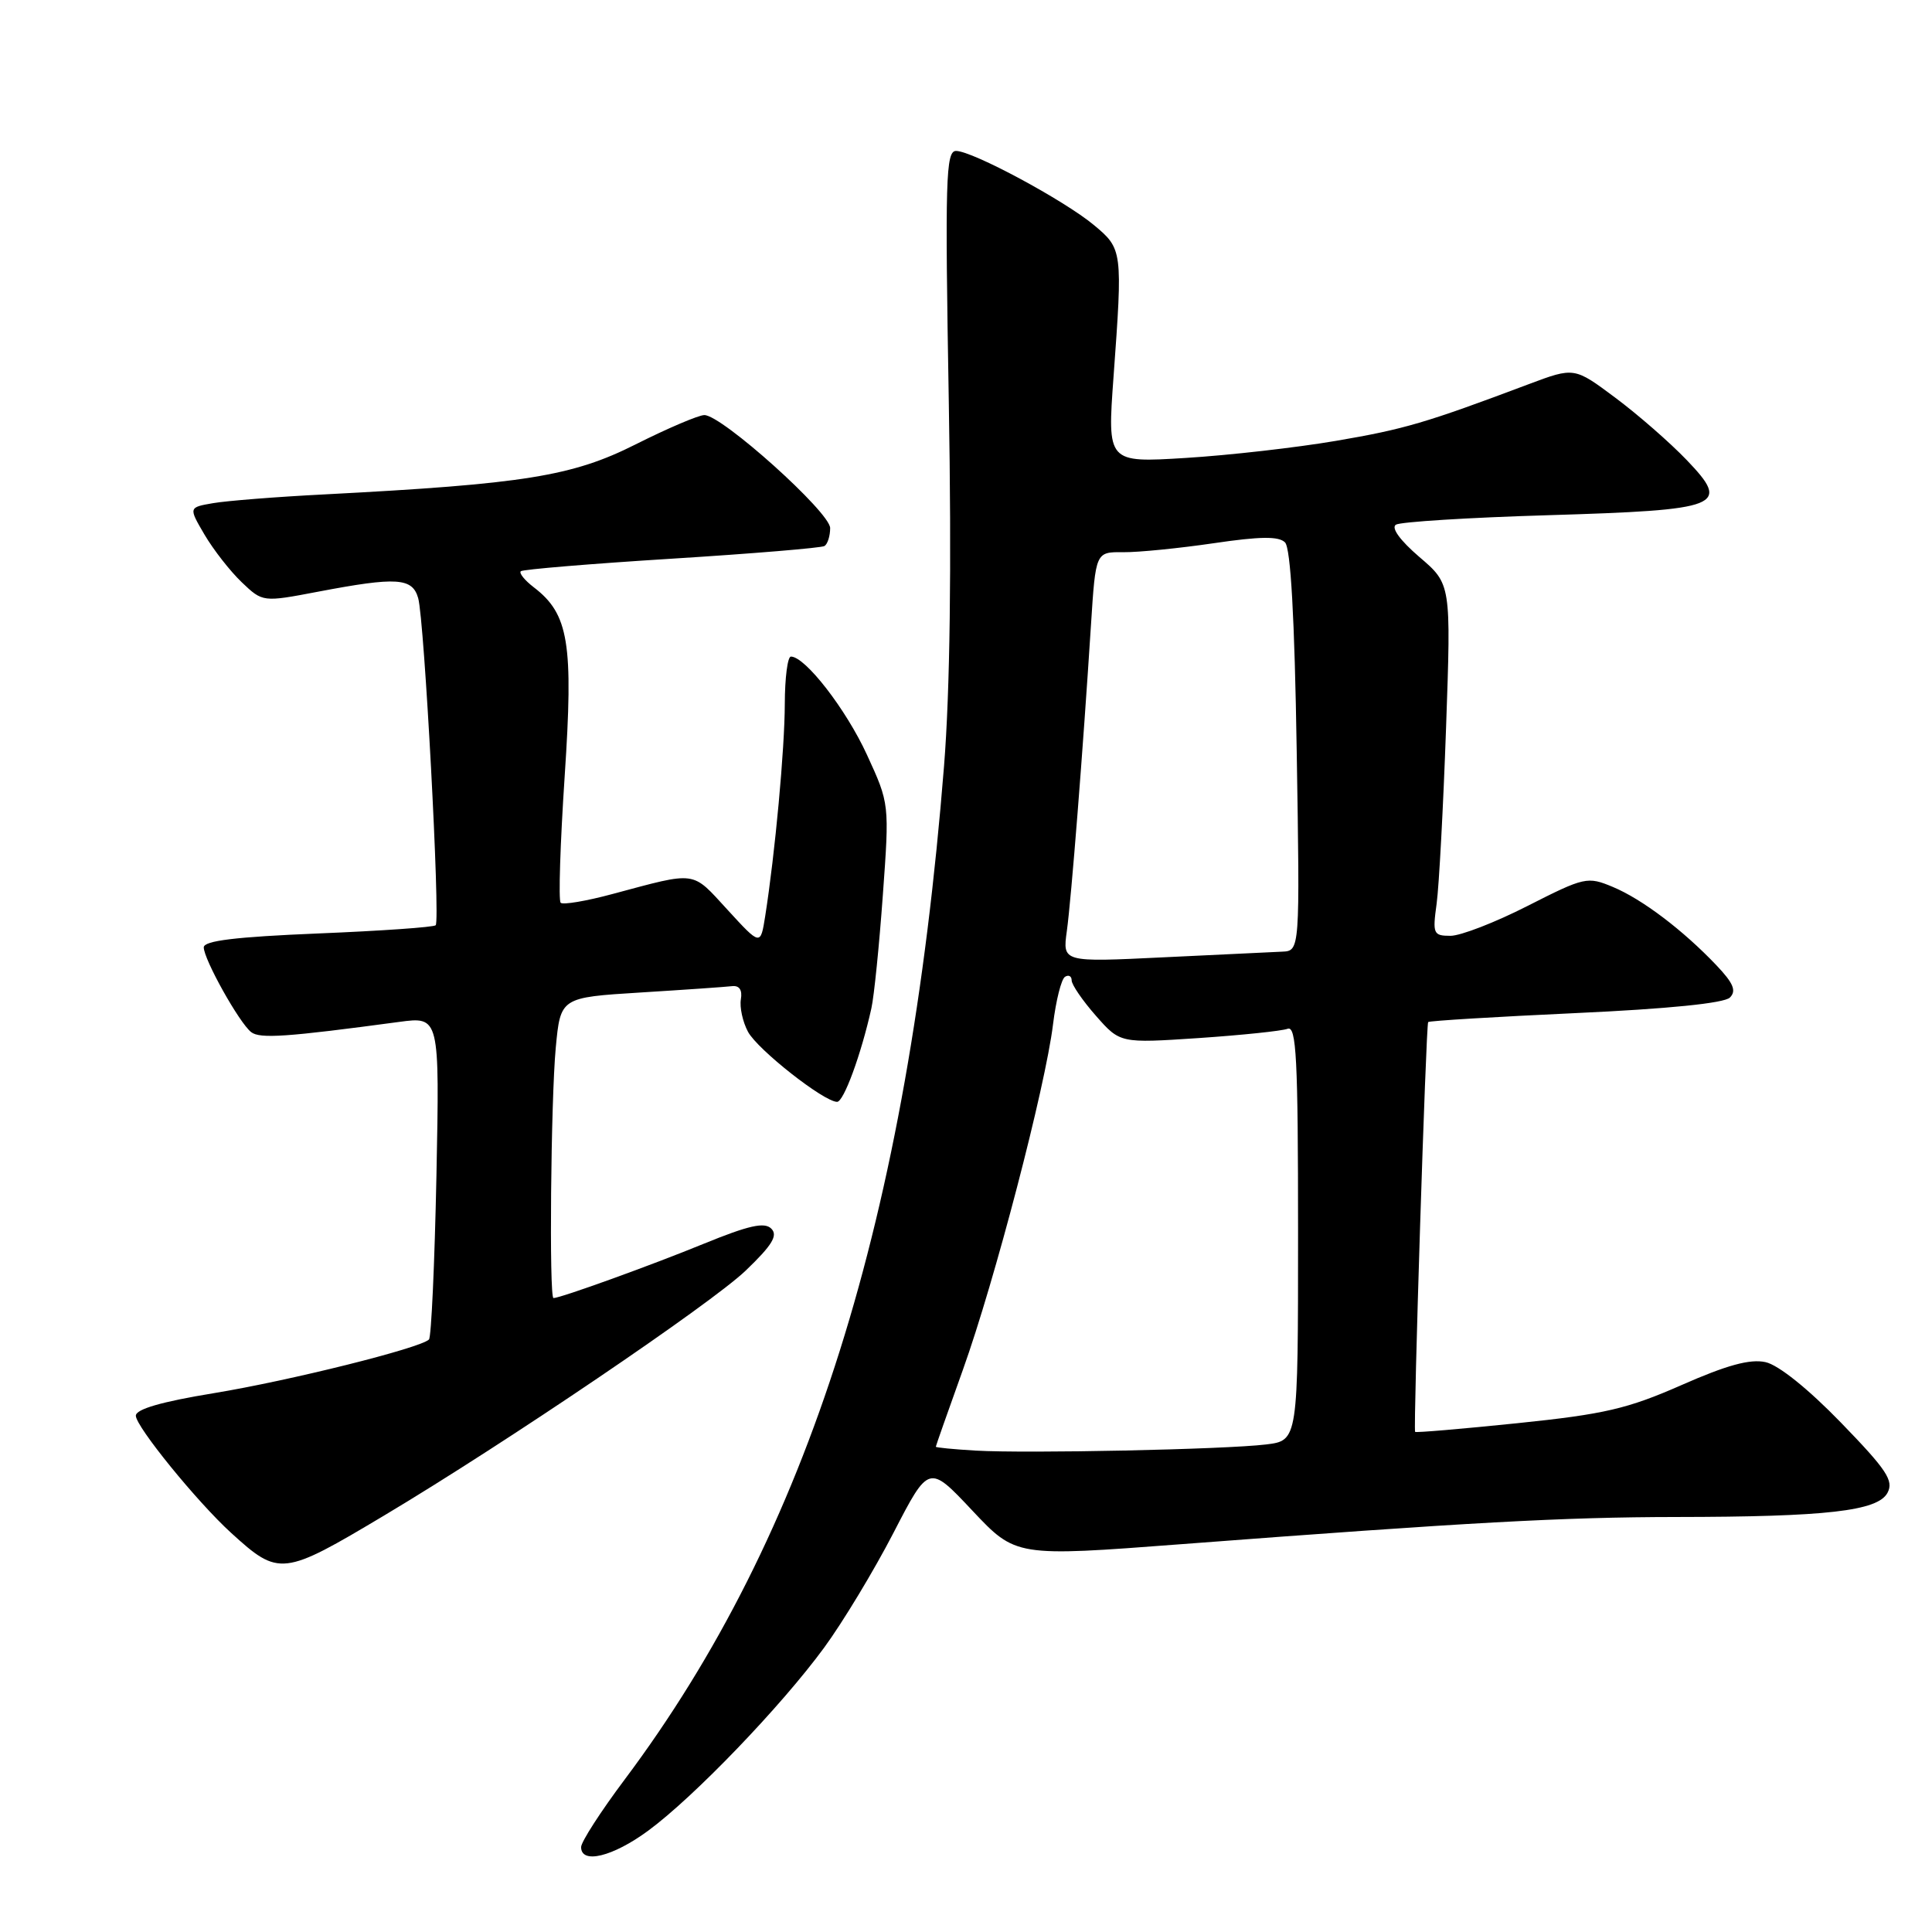 <?xml version="1.0" encoding="UTF-8" standalone="no"?>
<!DOCTYPE svg PUBLIC "-//W3C//DTD SVG 1.1//EN" "http://www.w3.org/Graphics/SVG/1.1/DTD/svg11.dtd" >
<svg xmlns="http://www.w3.org/2000/svg" xmlns:xlink="http://www.w3.org/1999/xlink" version="1.1" viewBox="0 0 256 256">
 <g >
 <path fill="currentColor"
d=" M 85.87 242.59 C 91.93 238.14 103.50 226.10 109.19 218.34 C 111.67 214.96 115.81 208.10 118.39 203.11 C 123.08 194.03 123.08 194.03 128.84 200.16 C 134.60 206.28 134.60 206.28 156.55 204.61 C 194.68 201.71 207.10 201.03 222.10 201.01 C 242.01 200.99 248.81 200.22 250.10 197.81 C 250.96 196.20 250.01 194.77 243.94 188.51 C 239.61 184.04 235.65 180.86 233.94 180.49 C 231.89 180.04 228.82 180.88 222.81 183.53 C 215.67 186.67 212.61 187.39 201.07 188.58 C 193.68 189.34 187.58 189.86 187.51 189.73 C 187.25 189.24 188.95 135.71 189.24 135.43 C 189.41 135.26 198.21 134.73 208.79 134.24 C 221.04 133.68 228.47 132.93 229.22 132.18 C 230.11 131.29 229.69 130.28 227.44 127.91 C 223.01 123.25 217.59 119.14 213.70 117.52 C 210.35 116.12 209.97 116.20 202.43 120.03 C 198.14 122.22 193.54 124.00 192.20 124.00 C 189.92 124.00 189.81 123.74 190.36 119.75 C 190.68 117.41 191.24 106.93 191.61 96.45 C 192.28 77.39 192.28 77.39 188.07 73.80 C 185.51 71.60 184.30 69.93 184.97 69.52 C 185.57 69.15 194.61 68.58 205.05 68.27 C 228.19 67.57 229.38 67.10 223.50 60.96 C 221.30 58.66 217.05 54.95 214.05 52.71 C 208.60 48.64 208.60 48.64 202.55 50.91 C 188.89 56.05 186.09 56.87 177.00 58.42 C 171.78 59.31 162.82 60.33 157.11 60.68 C 146.72 61.32 146.72 61.32 147.55 49.91 C 148.77 33.19 148.74 32.98 144.96 29.83 C 141.03 26.55 128.85 20.00 126.68 20.00 C 125.32 20.00 125.21 23.80 125.72 53.25 C 126.10 75.21 125.88 91.59 125.09 101.50 C 120.30 161.56 107.16 203.25 82.77 235.80 C 79.60 240.03 77.00 244.06 77.00 244.75 C 77.00 247.05 81.19 246.03 85.87 242.59 Z  M 50.94 200.79 C 66.97 191.22 94.23 172.75 98.81 168.36 C 102.31 165.00 103.11 163.71 102.20 162.80 C 101.30 161.90 99.22 162.37 93.26 164.80 C 86.37 167.63 74.27 172.00 73.34 172.00 C 72.75 172.00 72.99 145.81 73.64 138.84 C 74.27 132.17 74.27 132.17 84.89 131.51 C 90.72 131.15 96.17 130.77 97.00 130.67 C 97.97 130.56 98.38 131.18 98.17 132.41 C 97.99 133.47 98.41 135.40 99.11 136.71 C 100.38 139.08 109.18 146.00 110.92 146.00 C 111.80 146.00 114.11 139.70 115.46 133.62 C 115.82 132.03 116.50 125.28 116.98 118.62 C 117.86 106.50 117.86 106.50 114.87 100.00 C 112.11 93.99 106.70 87.00 104.80 87.00 C 104.36 87.00 104.00 89.81 103.99 93.25 C 103.98 99.22 102.70 113.10 101.39 121.41 C 100.77 125.32 100.77 125.32 96.39 120.54 C 91.60 115.33 92.45 115.44 81.16 118.46 C 77.68 119.40 74.58 119.92 74.29 119.62 C 73.99 119.33 74.23 111.80 74.82 102.89 C 76.00 85.22 75.37 81.37 70.73 77.82 C 69.52 76.89 68.75 75.94 69.01 75.69 C 69.28 75.45 78.28 74.70 89.00 74.03 C 99.72 73.36 108.84 72.60 109.25 72.35 C 109.66 72.09 110.00 71.02 110.00 69.97 C 110.00 67.89 95.65 55.00 93.33 55.00 C 92.57 55.00 88.47 56.75 84.21 58.89 C 75.83 63.11 69.45 64.13 43.00 65.51 C 36.67 65.83 30.03 66.36 28.24 66.67 C 24.98 67.23 24.98 67.23 27.11 70.86 C 28.29 72.86 30.50 75.69 32.03 77.15 C 34.81 79.80 34.81 79.80 42.16 78.40 C 52.57 76.42 54.64 76.55 55.41 79.25 C 56.23 82.08 58.36 121.98 57.73 122.60 C 57.47 122.86 50.46 123.35 42.13 123.69 C 31.24 124.14 27.00 124.65 27.00 125.53 C 27.00 127.11 31.70 135.53 33.28 136.76 C 34.43 137.66 37.95 137.42 52.88 135.41 C 58.25 134.69 58.25 134.69 57.83 155.81 C 57.59 167.43 57.15 177.18 56.84 177.49 C 55.70 178.63 38.38 182.95 28.34 184.60 C 21.38 185.74 18.00 186.72 18.00 187.59 C 18.00 189.03 26.12 199.01 30.63 203.12 C 36.98 208.90 37.46 208.84 50.94 200.79 Z  M 129.25 192.21 C 126.36 192.04 124.00 191.81 124.00 191.70 C 124.00 191.59 125.62 187.00 127.59 181.50 C 131.79 169.79 138.52 144.01 139.53 135.74 C 139.92 132.57 140.63 129.73 141.12 129.43 C 141.60 129.13 142.00 129.34 142.00 129.91 C 142.00 130.47 143.44 132.58 145.21 134.59 C 148.42 138.24 148.42 138.24 158.82 137.55 C 164.54 137.16 169.85 136.61 170.61 136.32 C 171.78 135.87 172.00 140.25 172.00 163.33 C 172.00 190.88 172.00 190.88 167.75 191.40 C 162.32 192.06 136.12 192.61 129.25 192.21 Z  M 141.36 123.38 C 141.95 119.10 143.49 99.57 144.56 82.81 C 145.18 73.13 145.18 73.13 148.84 73.17 C 150.85 73.19 156.25 72.65 160.82 71.98 C 166.98 71.07 169.44 71.04 170.27 71.87 C 171.02 72.62 171.54 81.76 171.82 99.50 C 172.25 126.00 172.25 126.00 169.88 126.10 C 168.57 126.16 161.49 126.50 154.15 126.85 C 140.79 127.50 140.79 127.50 141.36 123.38 Z "/>
</g>
</svg>
